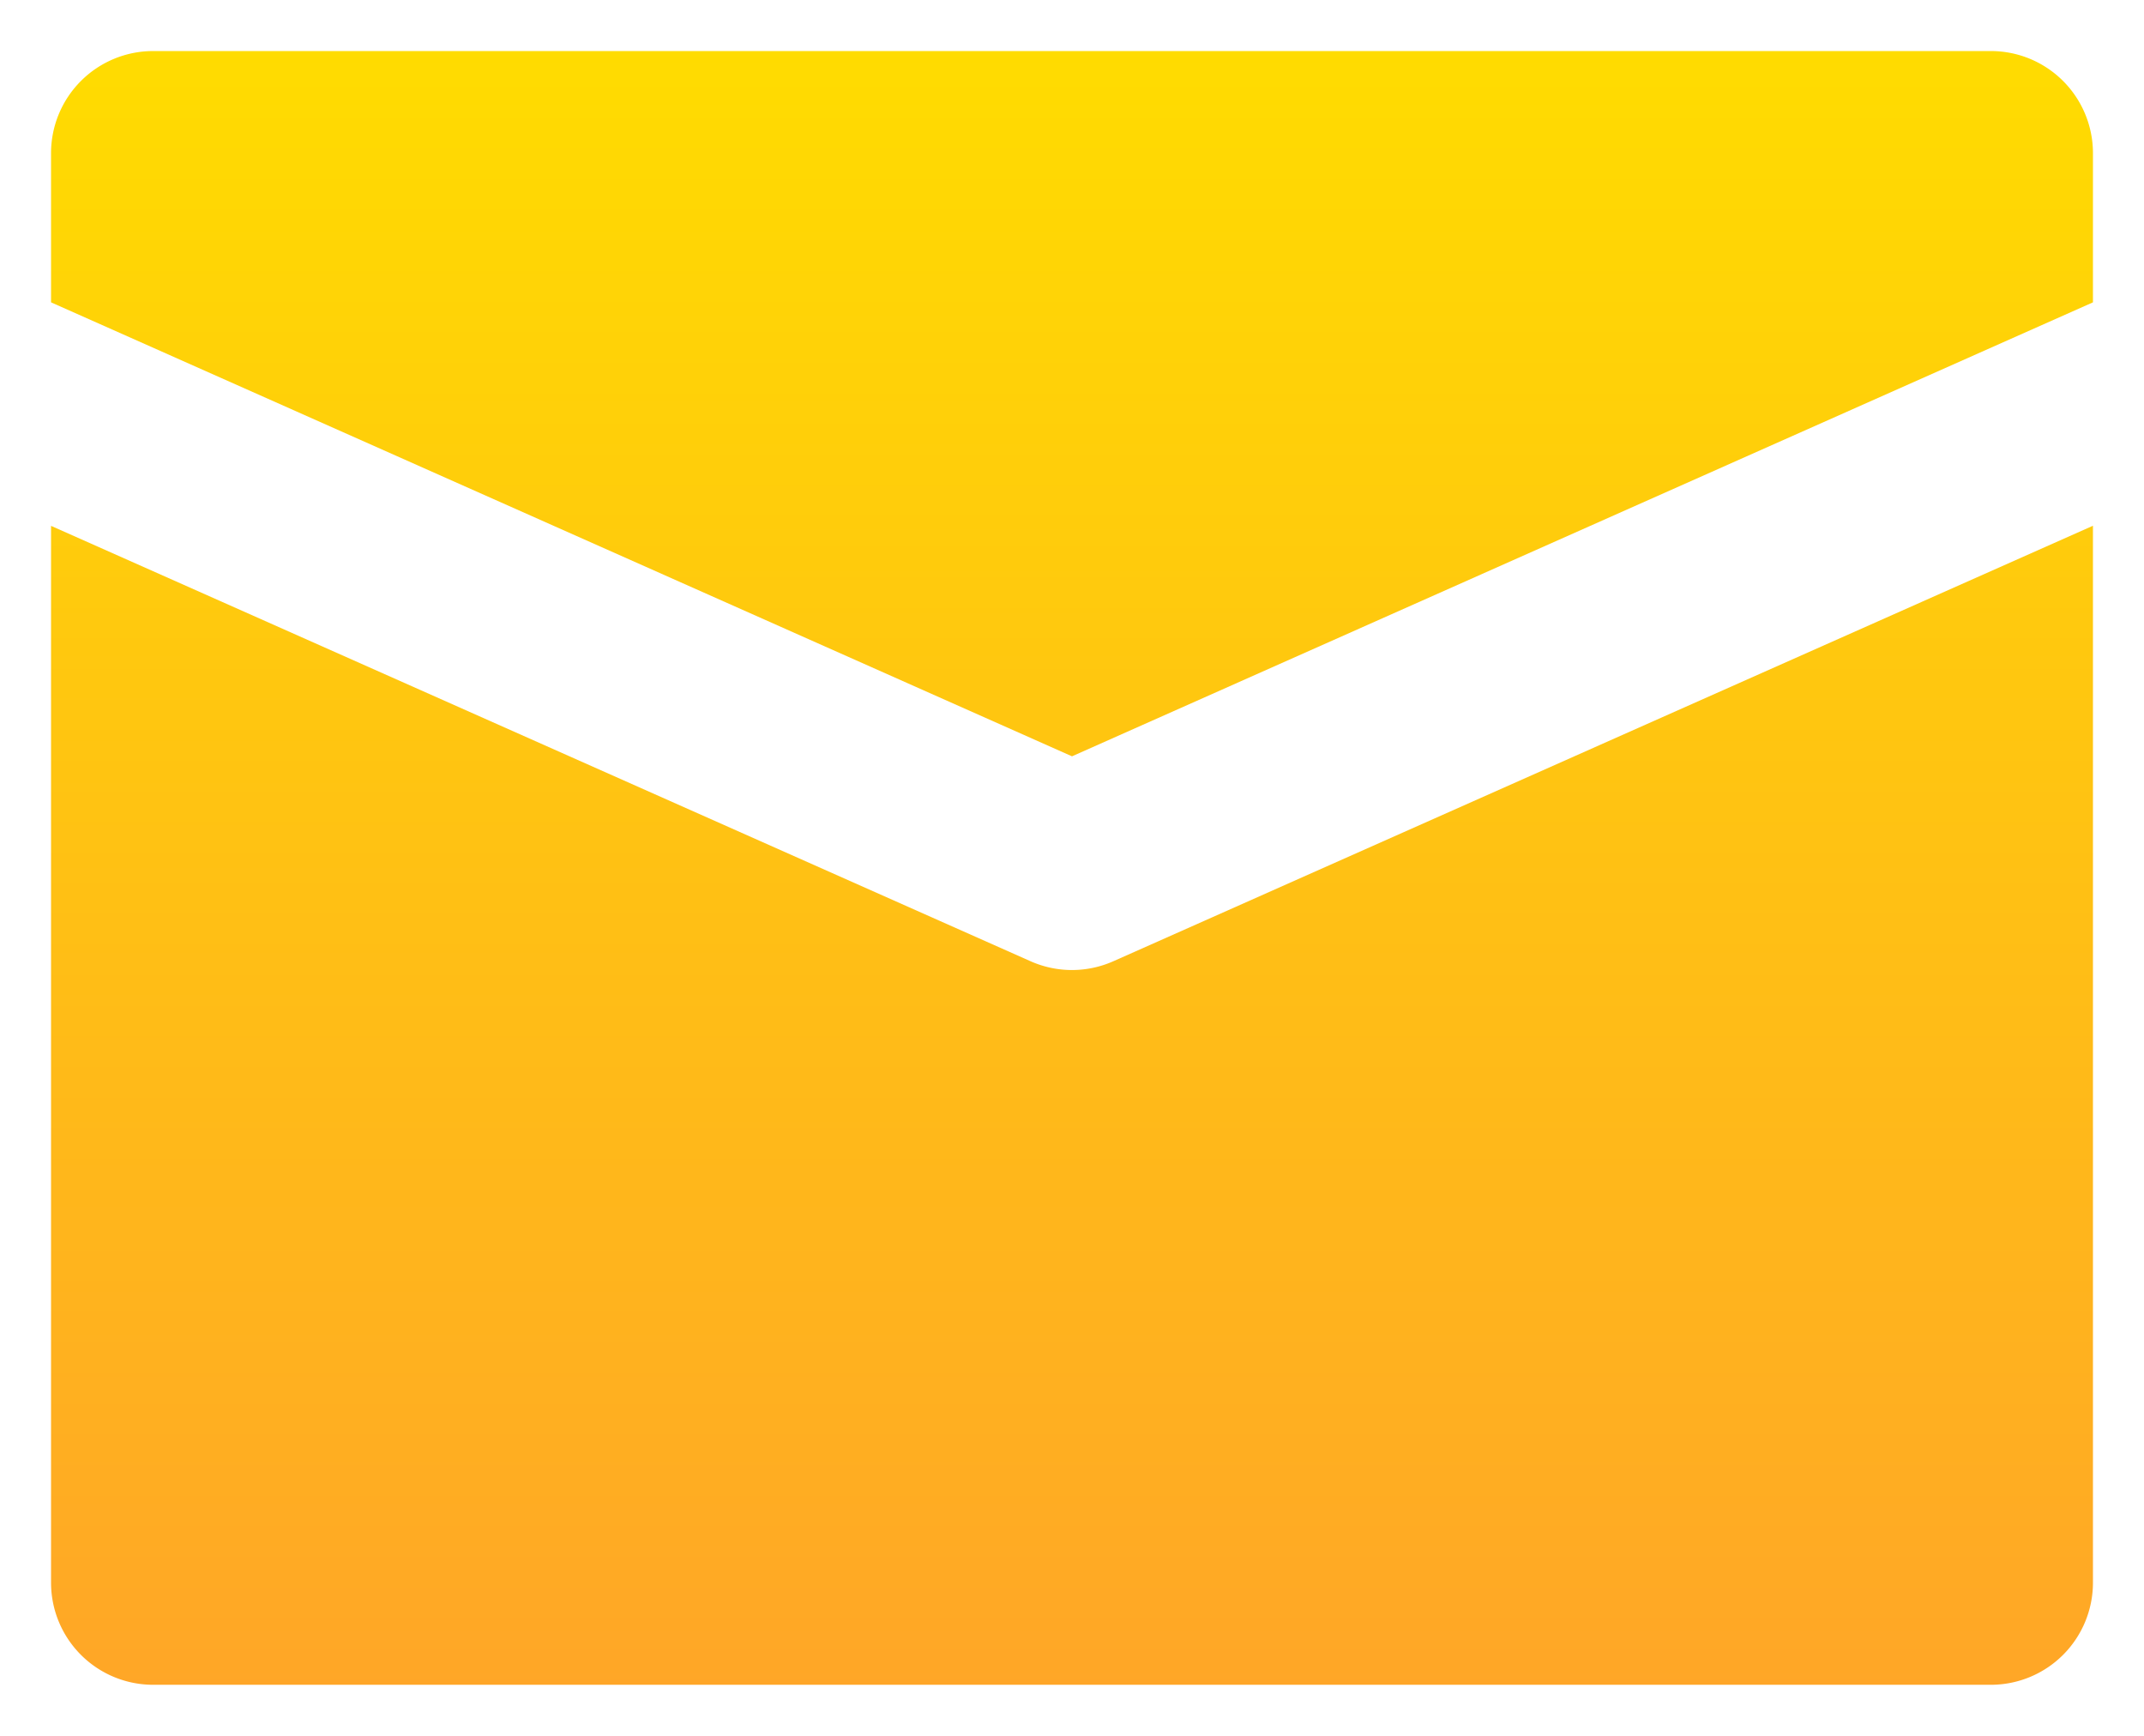 <svg xmlns="http://www.w3.org/2000/svg" xmlns:xlink="http://www.w3.org/1999/xlink" width="21" height="17" viewBox="0 0 21 17">
  <defs>
    <linearGradient id="linear-gradient" x1="0.5" x2="0.5" y2="1" gradientUnits="objectBoundingBox">
      <stop offset="0" stop-color="#ffdc00"/>
      <stop offset="1" stop-color="#ffa627"/>
    </linearGradient>
  </defs>
  <path id="Correo" d="M-4196-338a1,1,0,0,1-1-1v-10.35l9.594,4.264A1,1,0,0,0-4187-345a1,1,0,0,0,.405-.086l9.595-4.265V-339a1,1,0,0,1-1,1Zm-1-13.539V-353a1,1,0,0,1,1-1h18a1,1,0,0,1,1,1v1.461l-10,4.446Z" transform="translate(4197.5 354.5)" stroke="rgba(0,0,0,0)" stroke-width="1" fill="url(#linear-gradient)"/>
</svg>
